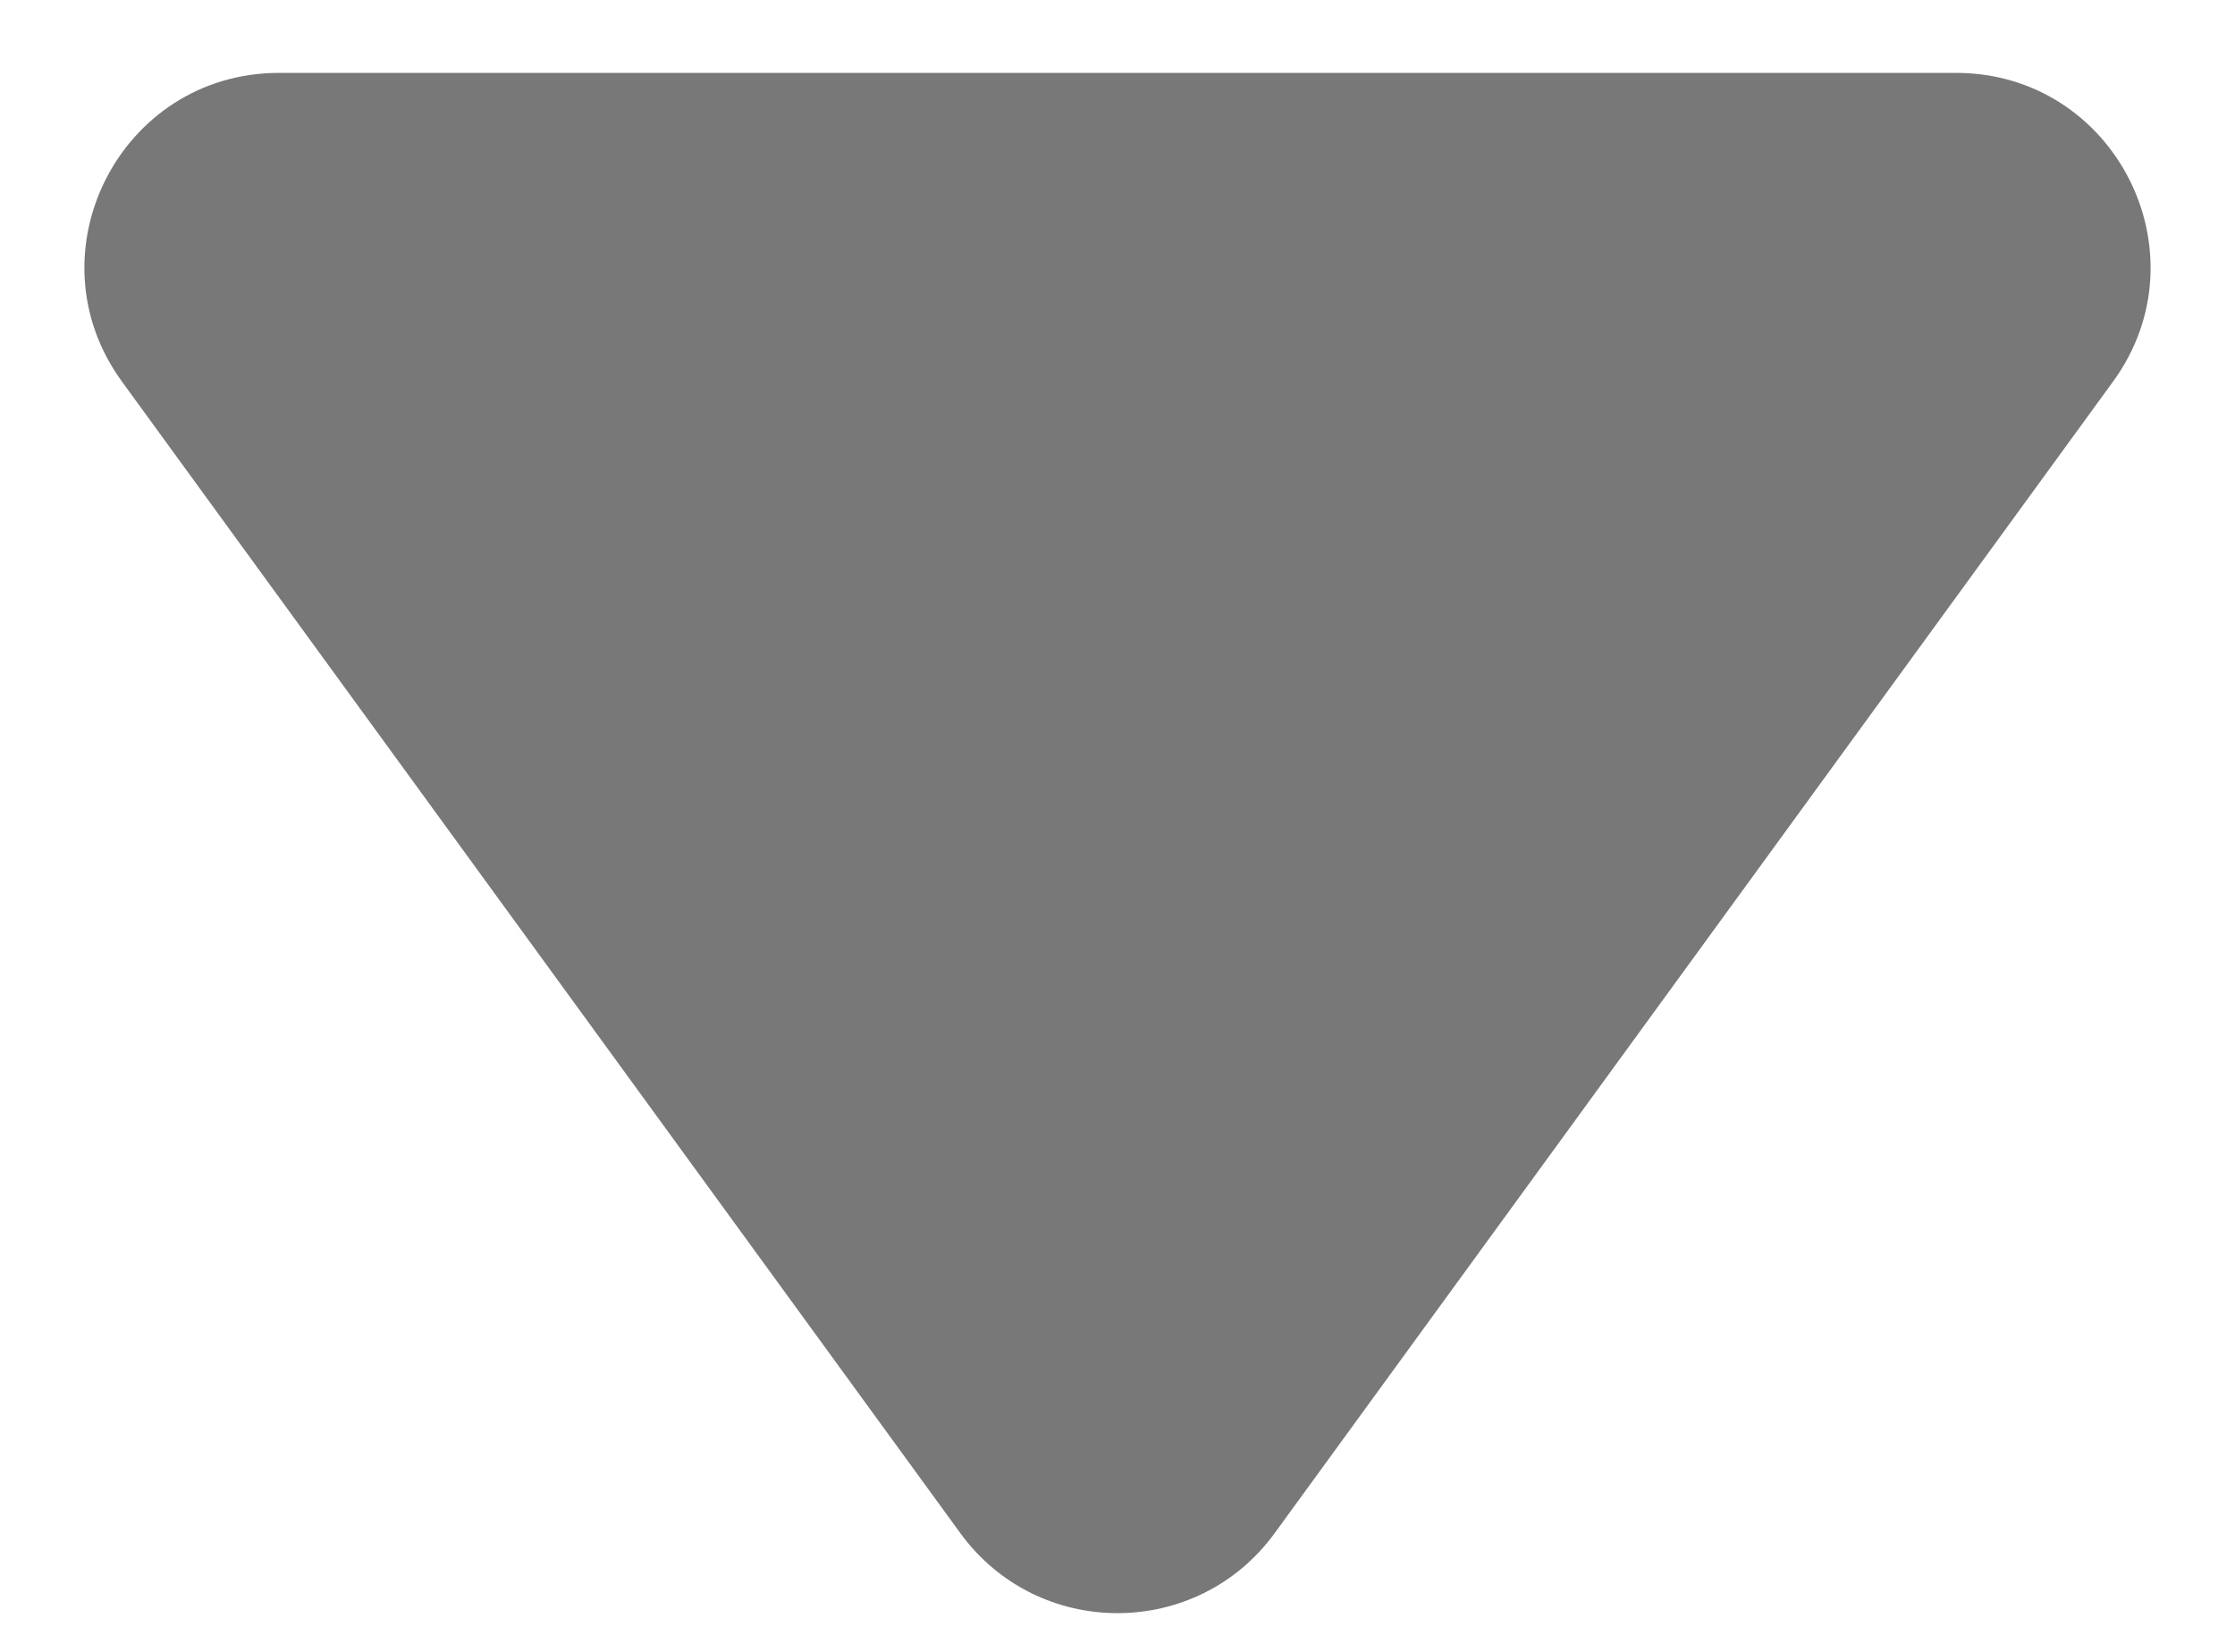 <svg width="23" height="17" viewBox="0 0 23 17" fill="none" xmlns="http://www.w3.org/2000/svg">
<path d="M13.117 15.779C12.318 16.876 10.682 16.876 9.883 15.779L1.255 3.927C0.293 2.605 1.237 0.75 2.872 0.75L20.128 0.75C21.763 0.75 22.707 2.605 21.745 3.927L13.117 15.779Z" fill="#787878"/>
</svg>
